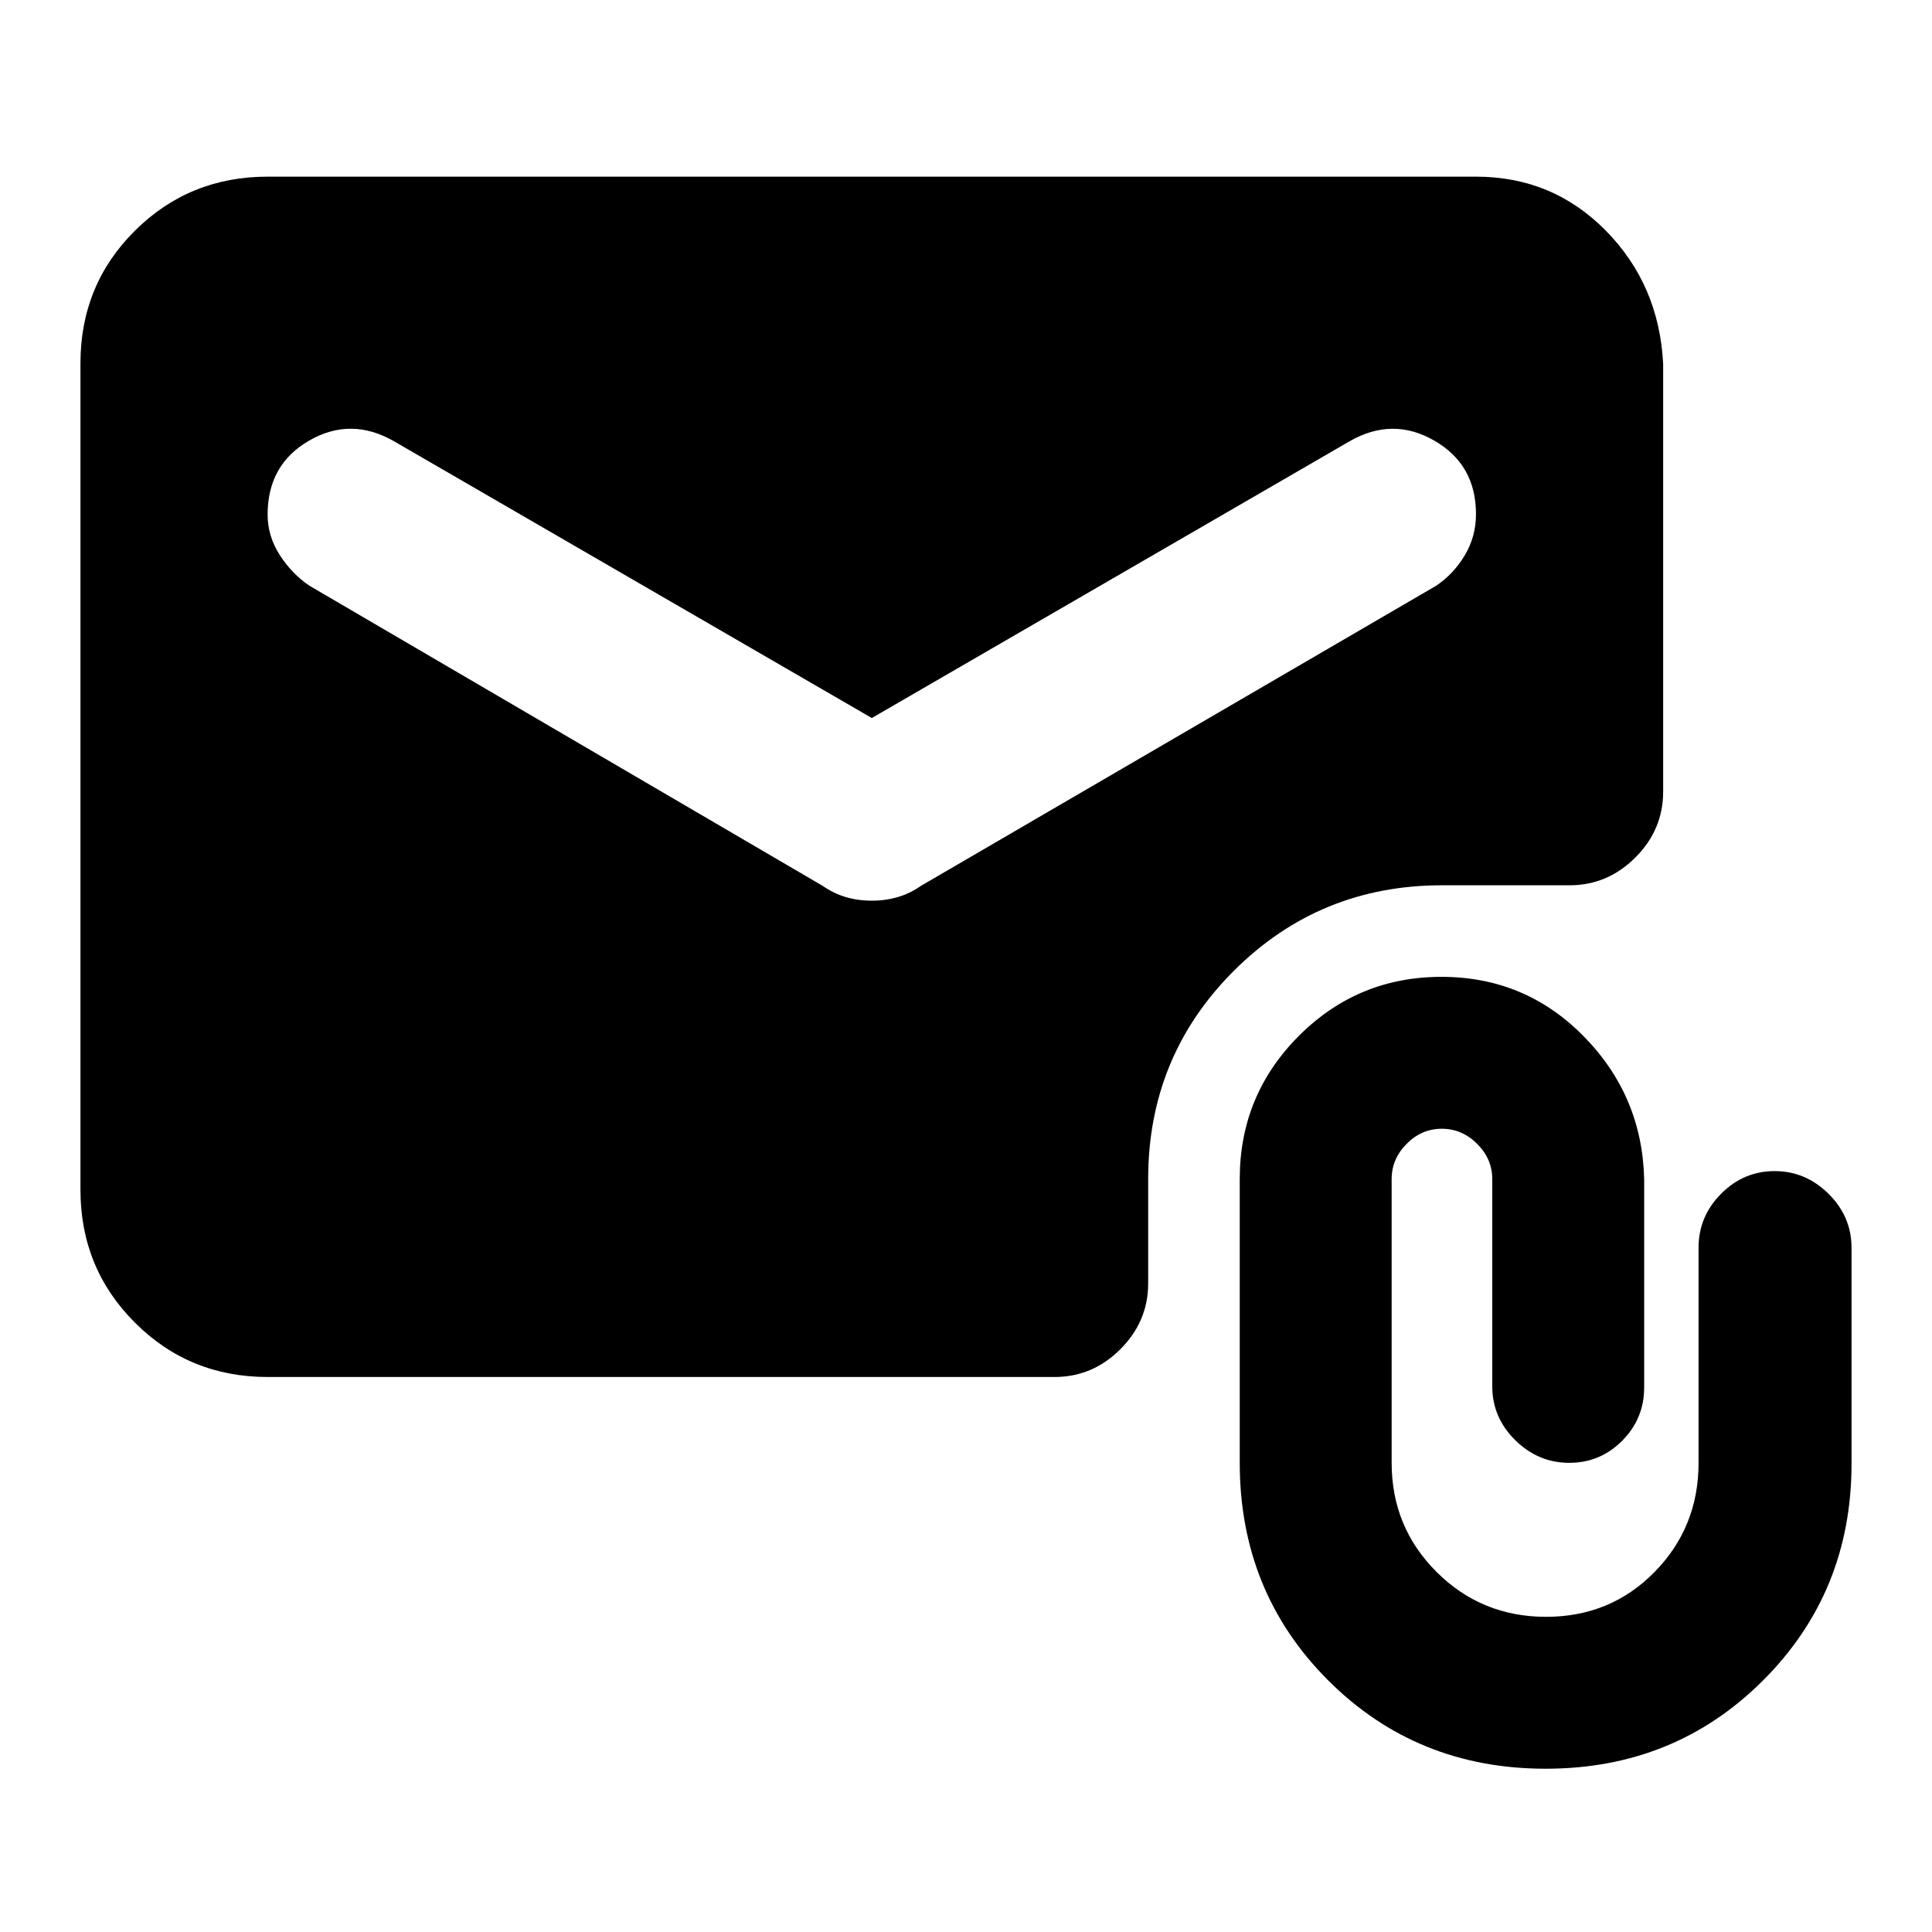 <svg xmlns="http://www.w3.org/2000/svg" height="20" viewBox="0 -960 960 960" width="20"><path d="M132.98-275.78q-38.94 0-65.97-27.04t-27.03-66V-779.5q0-38.96 27.03-65.84 27.03-26.88 65.97-26.88h600.43q38.12 0 64.56 26.88 26.44 26.88 28.44 66.12v212.61q0 18.89-13.8 32.69-13.81 13.81-32.7 13.81h-63.33q-60.95 0-103.51 42.53-42.55 42.53-42.55 103.45v51.85q0 18.88-13.81 32.69-13.8 13.81-32.69 13.81H132.98ZM433.2-603.22 195.78-740.74q-21.39-12.26-42.09-.37-20.71 11.88-20.71 36.79 0 10.81 6.1 20.21 6.09 9.39 14.72 15.18l255.05 149.15q10.39 7.32 24.35 7.32 13.95 0 24.34-7.32l256.05-149.15q8.63-5.78 14.22-15.09 5.6-9.32 5.6-20.49 0-24.6-20.7-36.54-20.71-11.95-42.1.31L433.2-603.22ZM768.02-81.13q-64.15 0-108.07-43.92-43.93-43.93-43.93-108.08v-141q0-41.71 29.32-71.09 29.32-29.39 70.93-29.39 41.62 0 70.67 29.55 29.04 29.54 30.04 70.93v103.54q0 15.5-10.92 26.48t-26.33 10.98q-15.4 0-26.82-11.26-11.41-11.27-11.41-26.76v-102.98q0-10-7.52-17.5t-17.55-7.5q-10.03 0-17.48 7.5-7.45 7.5-7.45 17.5v141q0 31.96 22.34 54.24 22.35 22.28 54.39 22.28 32.05 0 53.92-22.28 21.86-22.28 21.86-54.24v-106.93q0-15.5 11.19-26.76 11.2-11.27 26.6-11.27 15.4 0 26.81 11.3 11.41 11.29 11.41 26.83v107.25q0 63.73-43.92 107.66-43.93 43.92-108.08 43.92Z"/></svg>
